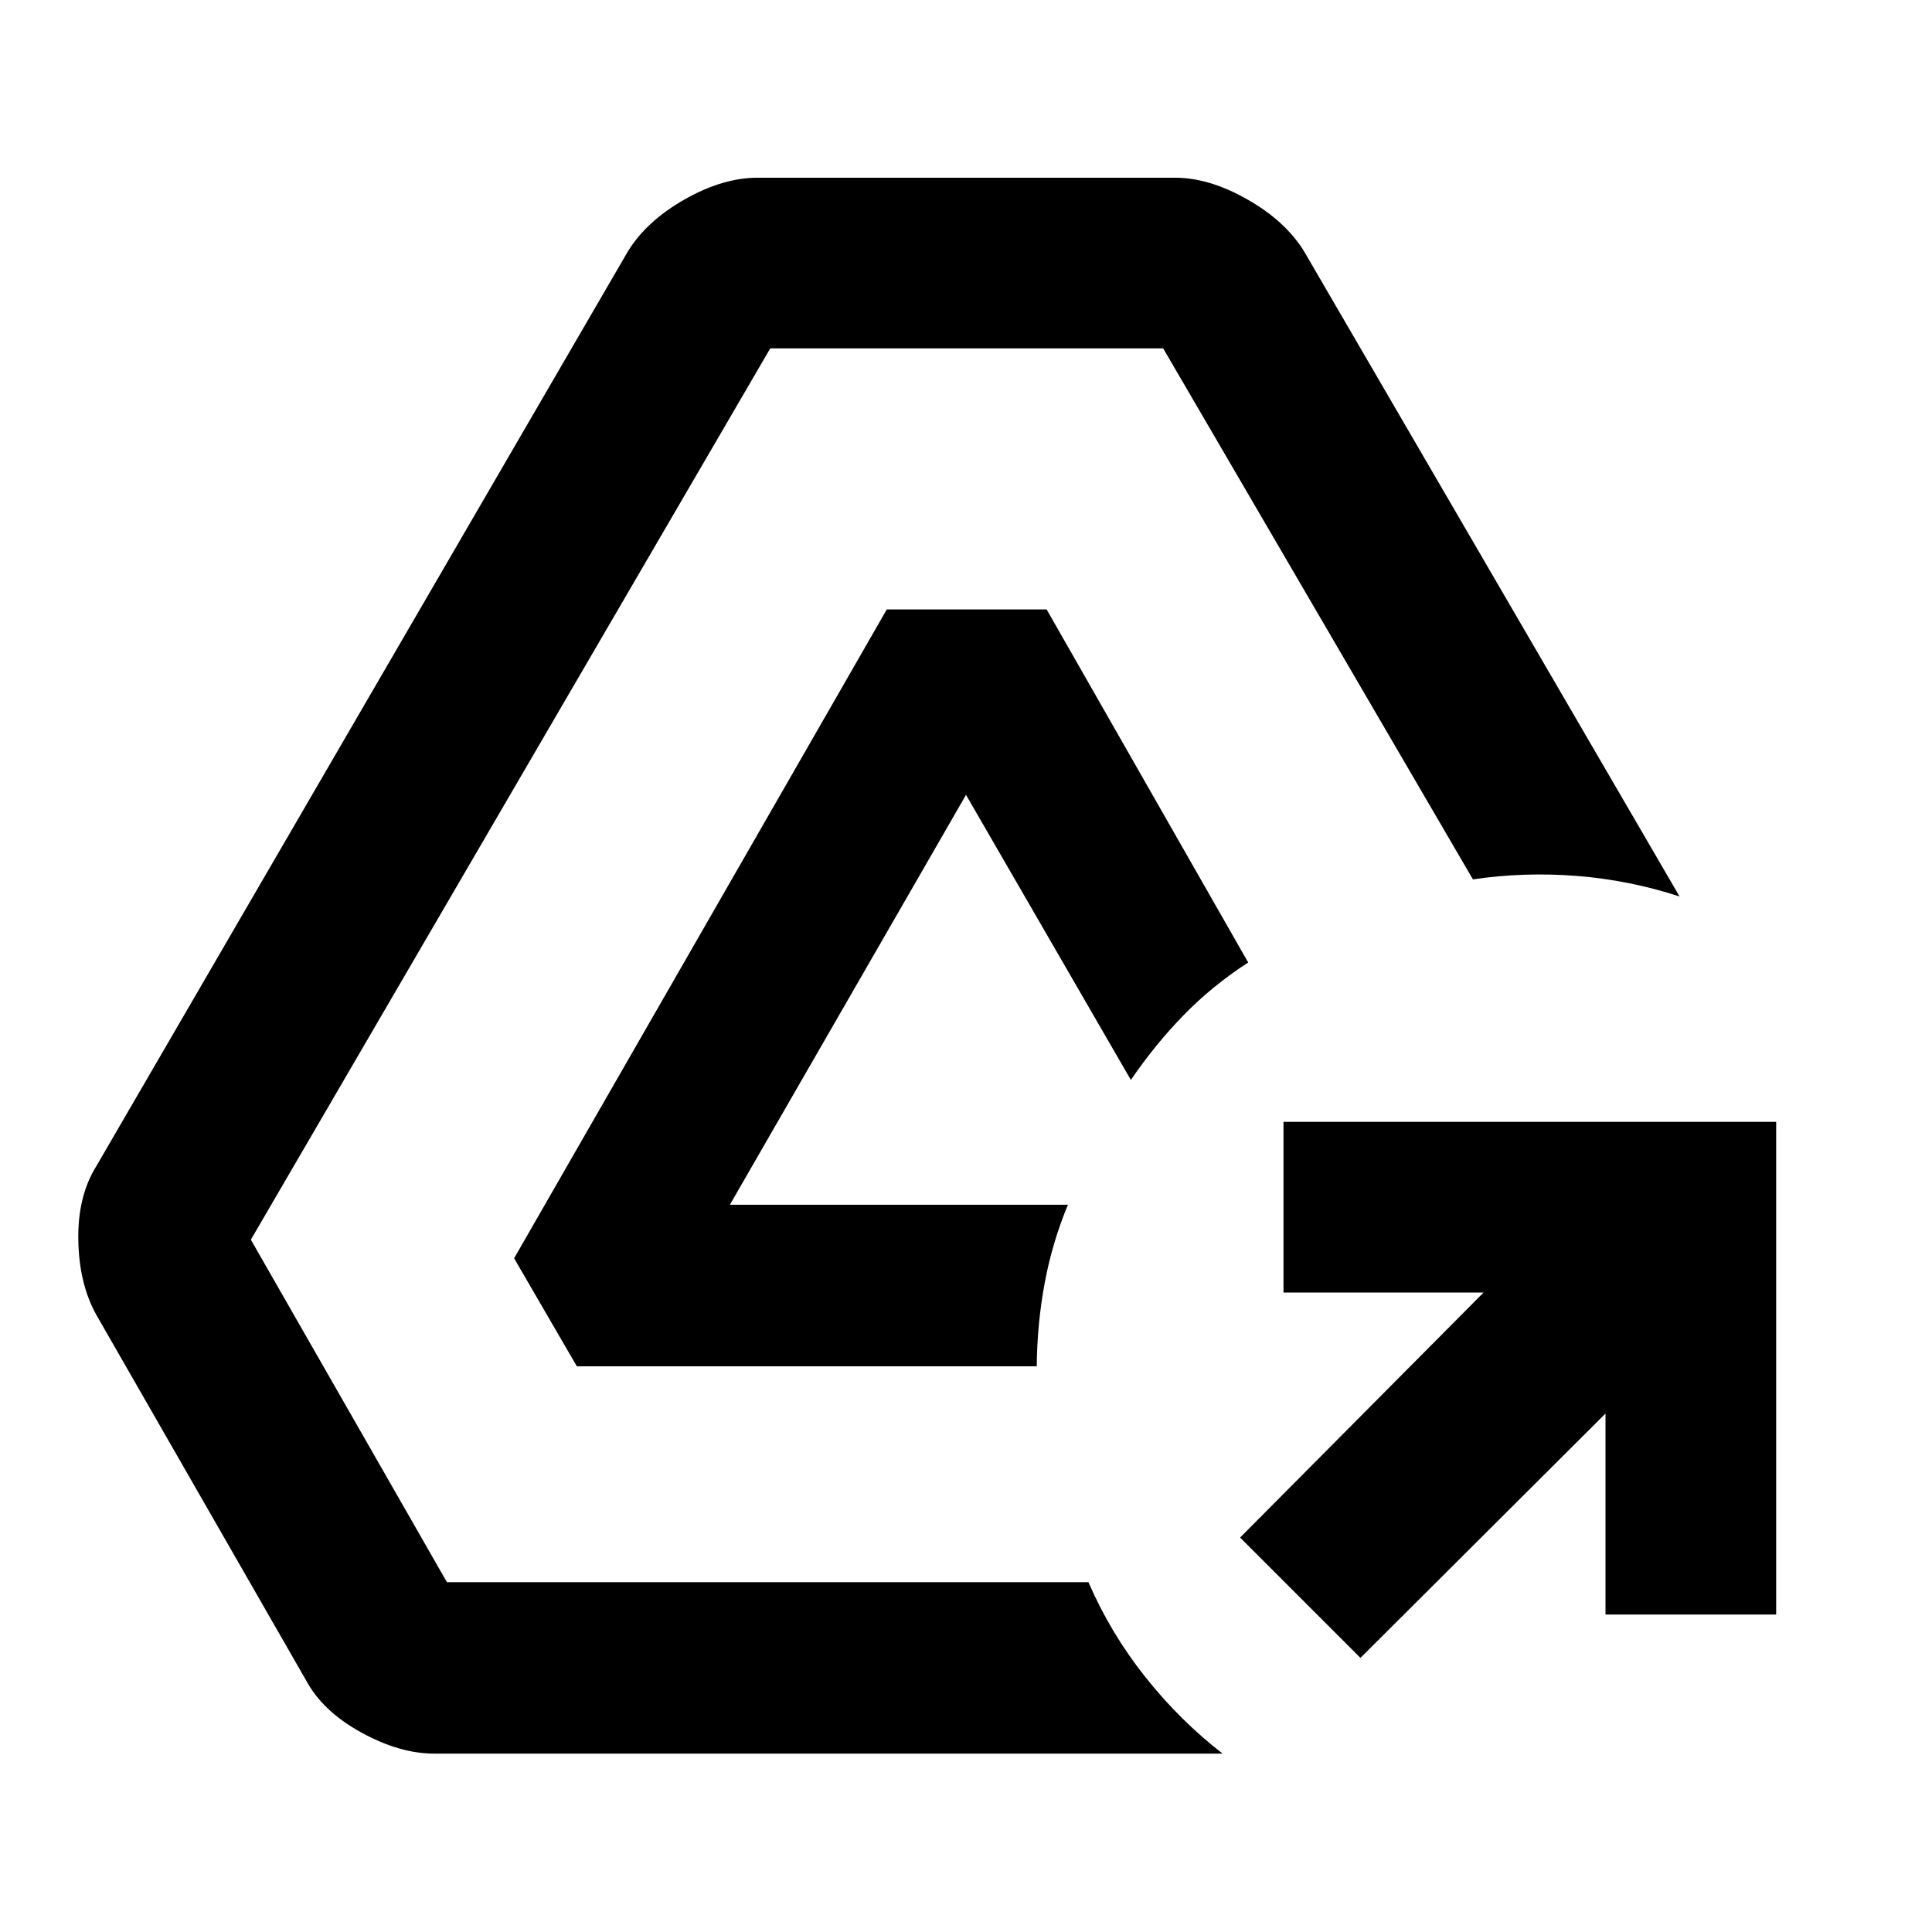 <svg xmlns="http://www.w3.org/2000/svg" height="40" viewBox="0 -960 960 960" width="40"><path d="M676-136.2 616.2-196l120.99-121.76h-99.43v-84.81h244.81v244.81h-84.81v-99.86L676-136.2ZM215.7-88.64q-17.16 0-36.32-10.57-19.16-10.56-27.4-26.02L47.85-306.68q-8.58-15.46-8.94-37.17-.37-21.72 8.94-36.67l264.29-454.81q9.31-14.96 28.19-25.66 18.87-10.7 36.04-10.7h207.59q16.84 0 35.71 10.7 18.88 10.7 28.19 25.66l186.71 320.79q-24.84-8.13-51-10.21-26.17-2.07-51.68 1.71L577.98-786.88H382.73L124.65-344l97.42 170.17h318.76q11.08 25.51 28.3 47.16 17.22 21.66 38.37 38.03H215.7Zm70.94-192.44-31.18-53.69 185.18-322.4h79.43l100.15 175.42q-17.84 11.55-32.11 26.21-14.28 14.66-26.18 32.16L480-565.04 362.67-361.37h167.97q-7.84 18.91-11.58 39.09-3.73 20.18-3.9 41.2H286.64Z"/></svg>